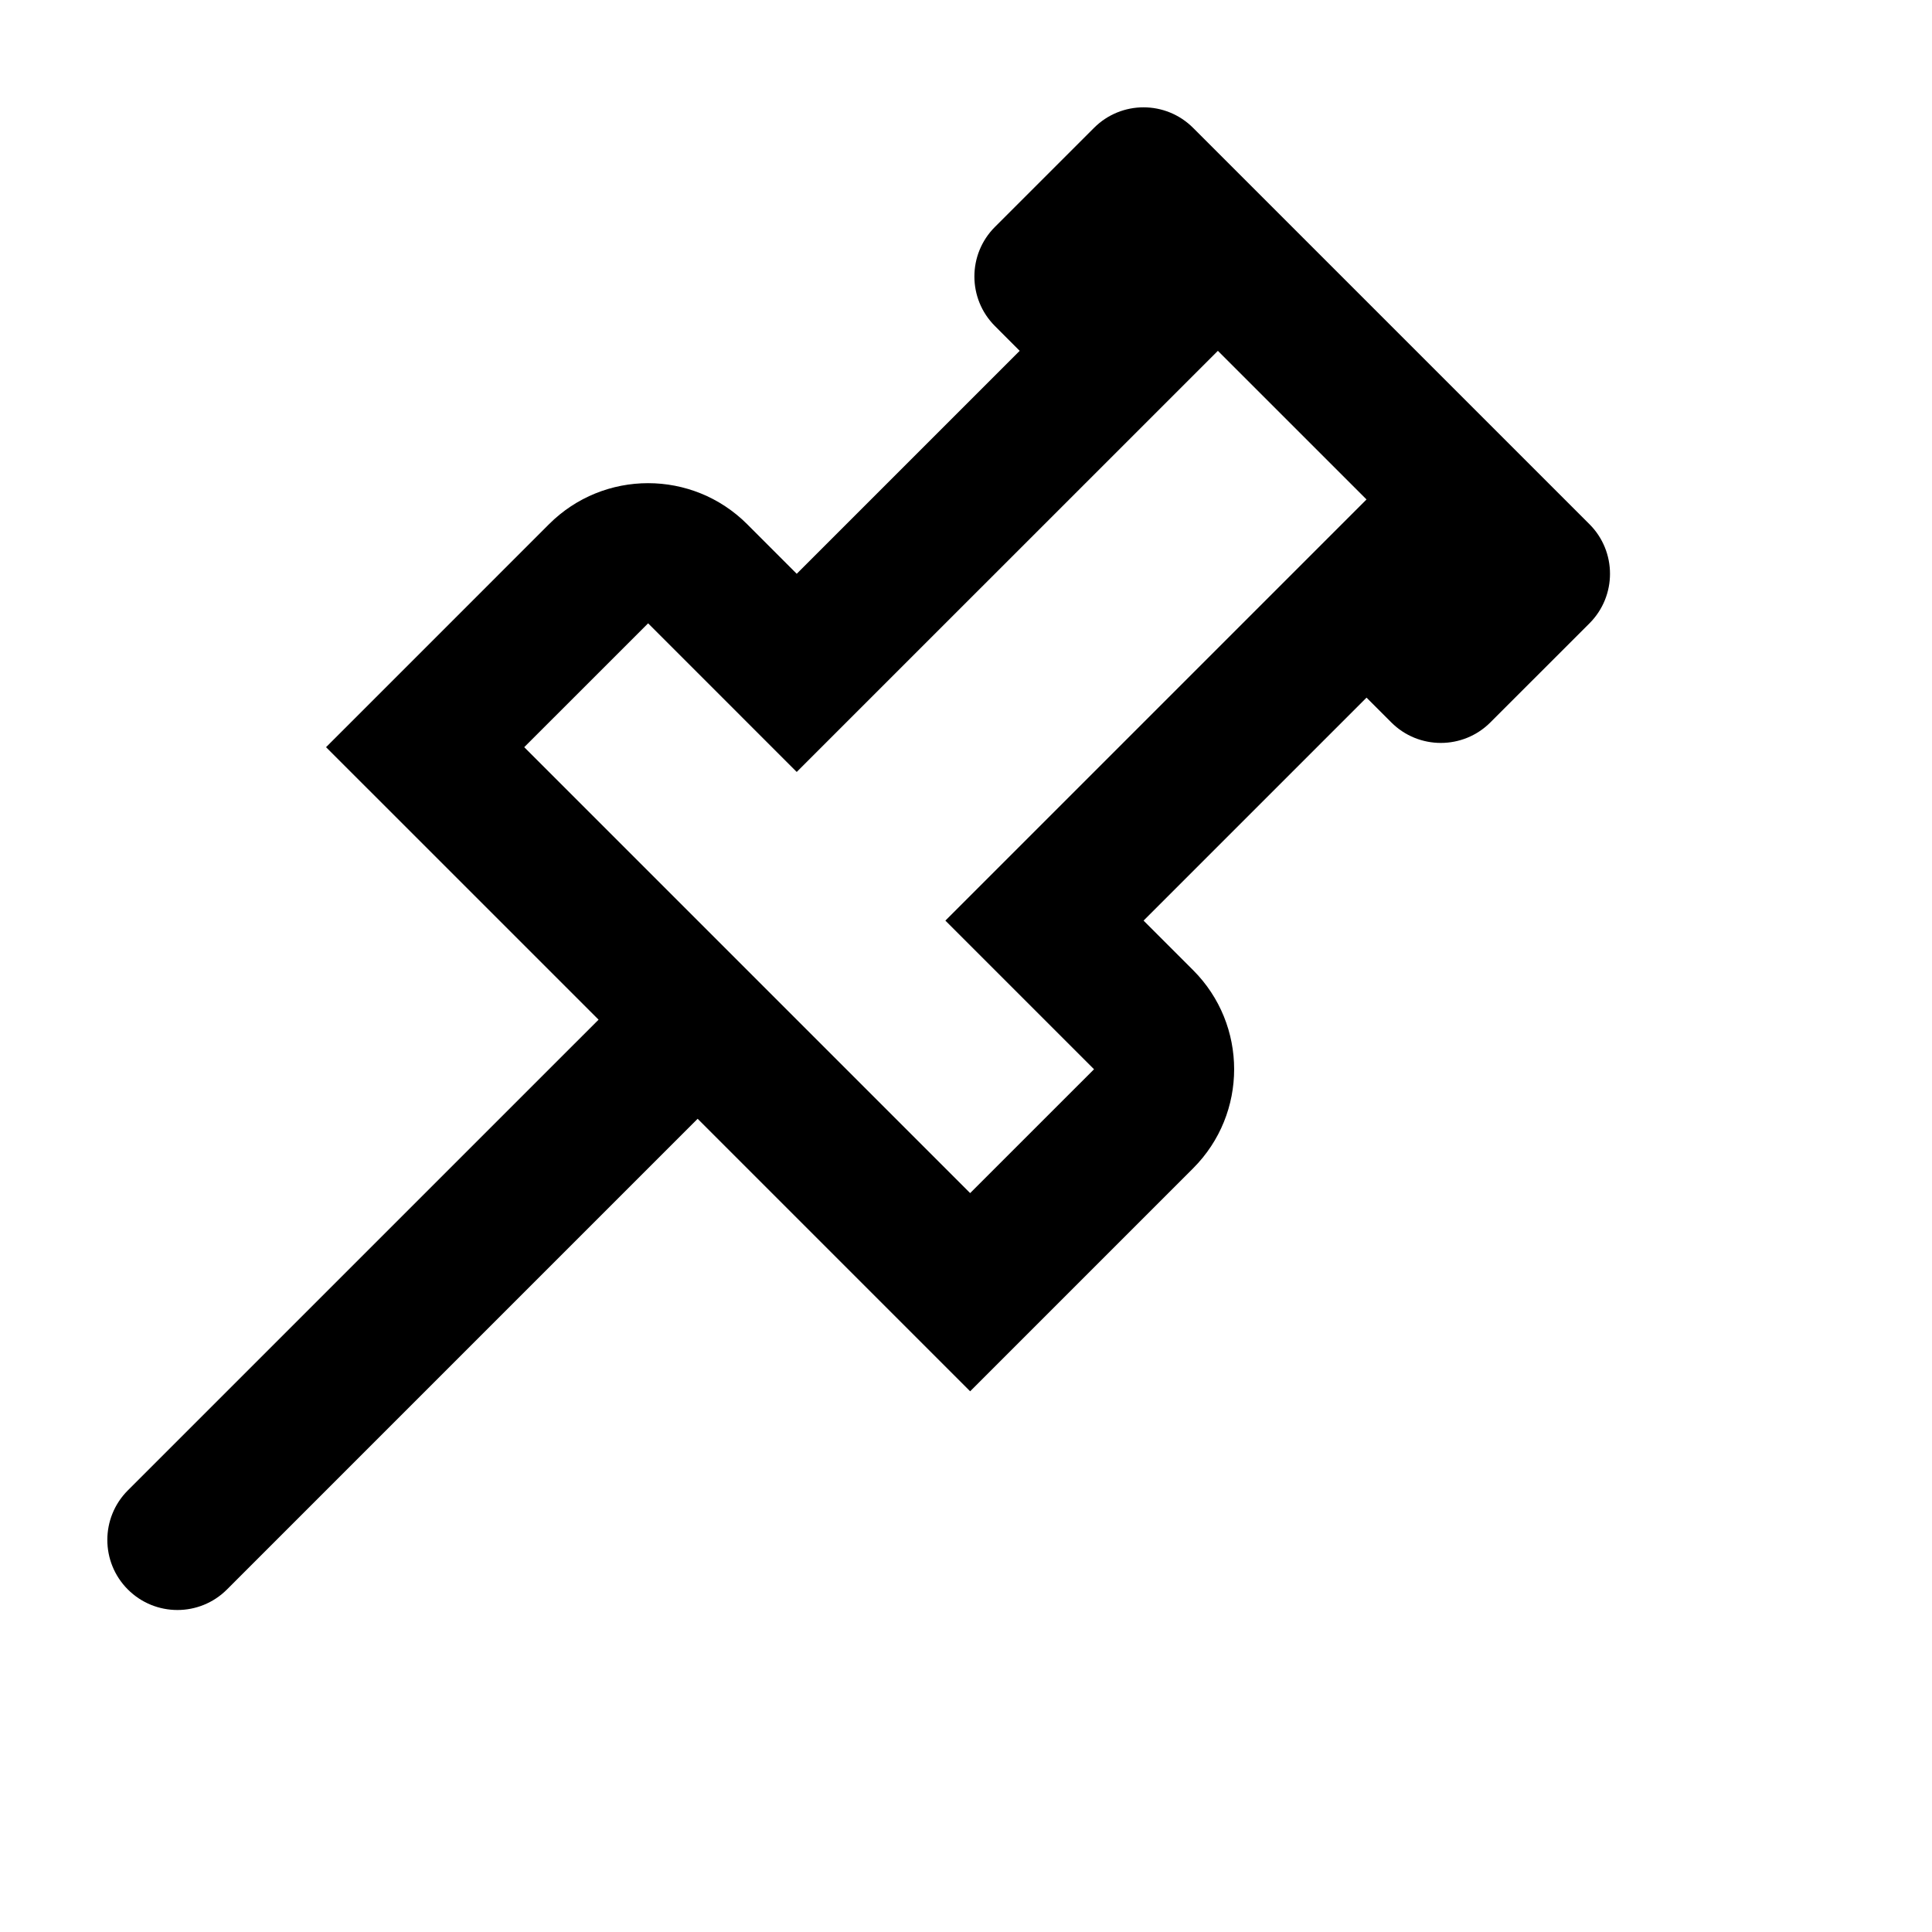 <svg viewBox="0 0 2160 2160" version="1.1" xmlns="http://www.w3.org/2000/svg" height="18pt" width="18pt">
    <path d="M1056.942 1029.239l110.77 110.77 55.423 55.425-138.5 138.463L586.096 835.35l138.5-138.463 55.384 55.386 110.769 110.77 470.846-470.813 166.192 166.155-470.846 470.853zm720.115-443.16l-443.154-443.121c-30.59-30.591-80.178-30.63-110.768 0l-110.808 110.77c-30.591 30.592-30.591 80.18 0 110.77l27.692 27.733-249.27 249.272-55.383-55.424c-61.182-61.182-160.396-61.182-221.577 0L364.519 835.35l304.693 304.658-526.269 526.238c-30.59 30.591-30.59 80.219 0 110.81 30.63 30.59 80.217 30.59 110.808 0l526.23-526.238 304.653 304.658 249.27-249.273c61.18-61.182 61.18-160.398 0-221.58l-55.385-55.385 249.269-249.273 27.692 27.693c30.59 30.591 80.178 30.591 110.769 0l110.808-110.77c30.59-30.592 30.59-80.219 0-110.81z" stroke="none" stroke-width="1" fill-rule="evenodd"/>
</svg>
